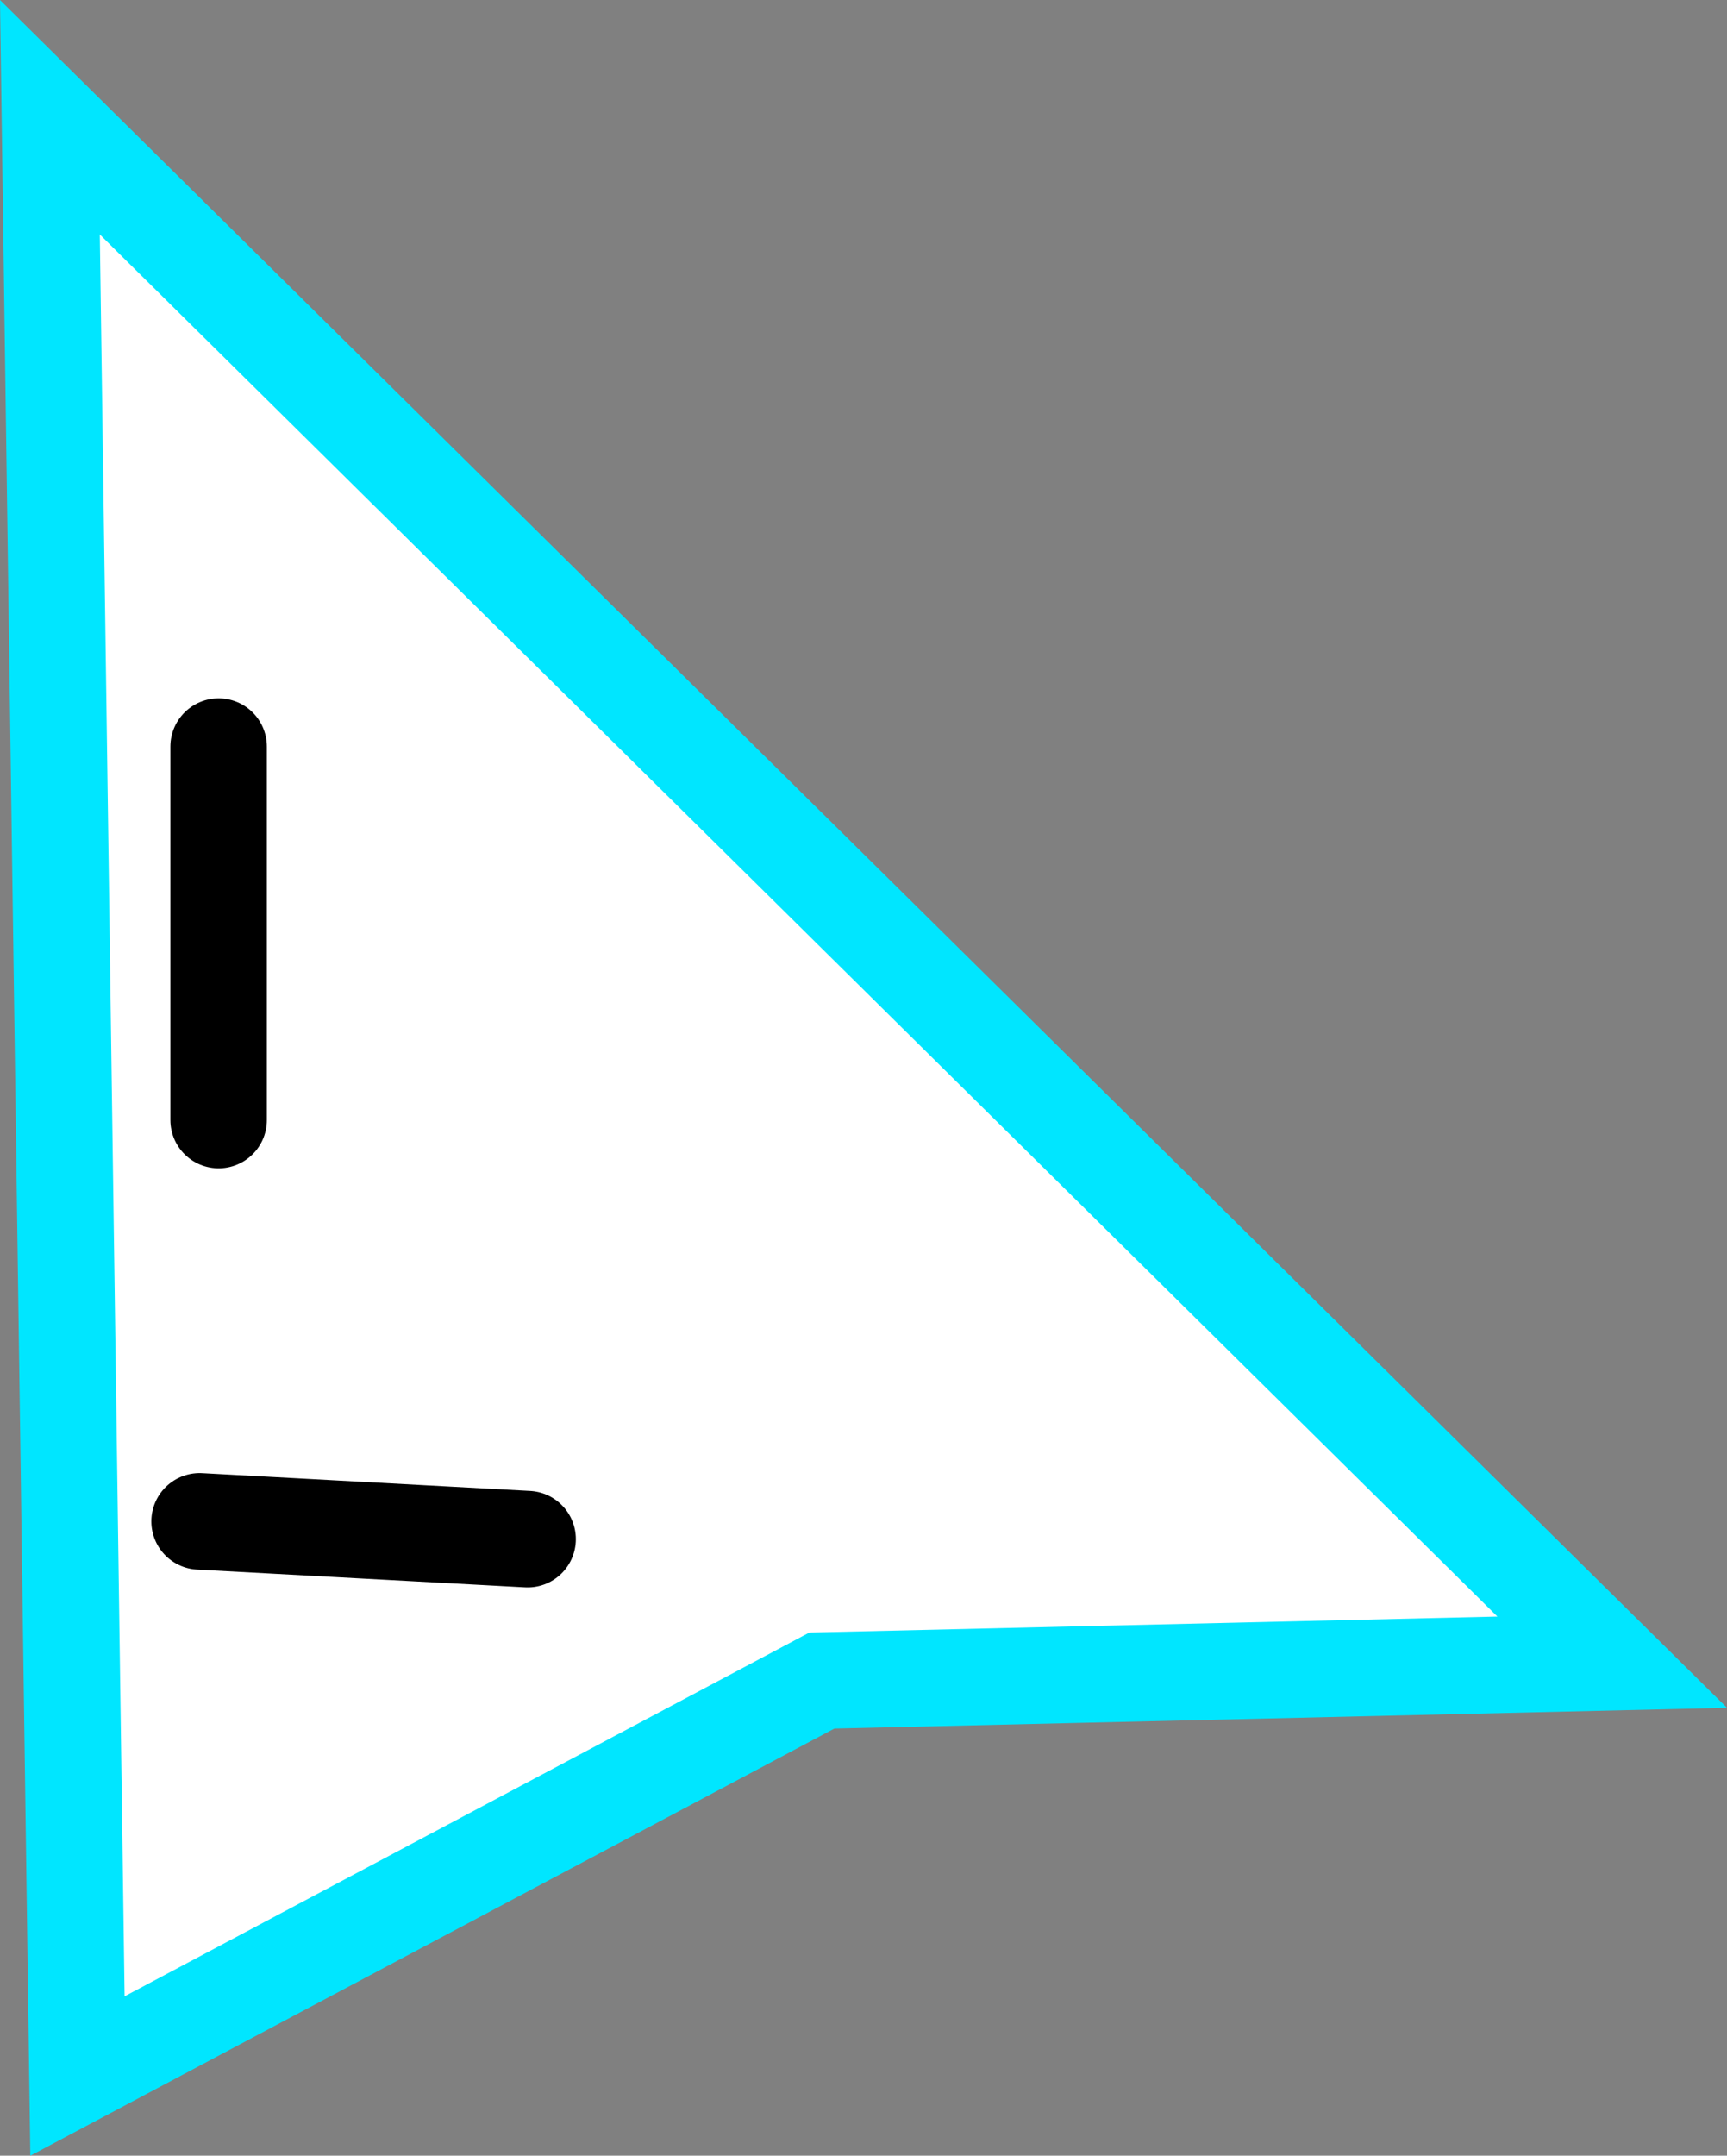 <svg version="1.1" xmlns="http://www.w3.org/2000/svg" xmlns:xlink="http://www.w3.org/1999/xlink" width="44.743" height="55.813" viewBox="0,0,44.743,55.813"><rect x="0" y="0" width="44.743" height="55.813" fill="#808080" stroke="none"/><g transform="translate(-218.469,-148.274)"><g stroke-width="2.5" stroke-linecap="round" stroke-miterlimit="10"><path d="M260.238,191.31l-20.476,0.476l-19.286,10.238l-0.714,-50.714z" fill="#ffffff" stroke="#00e6ff"/><path d="M224.133,167.605v9.668" fill="none" stroke="#000000"/><path d="M232.138,188.124l-8.498,-0.46" fill="none" stroke="#000000"/></g></g></svg>